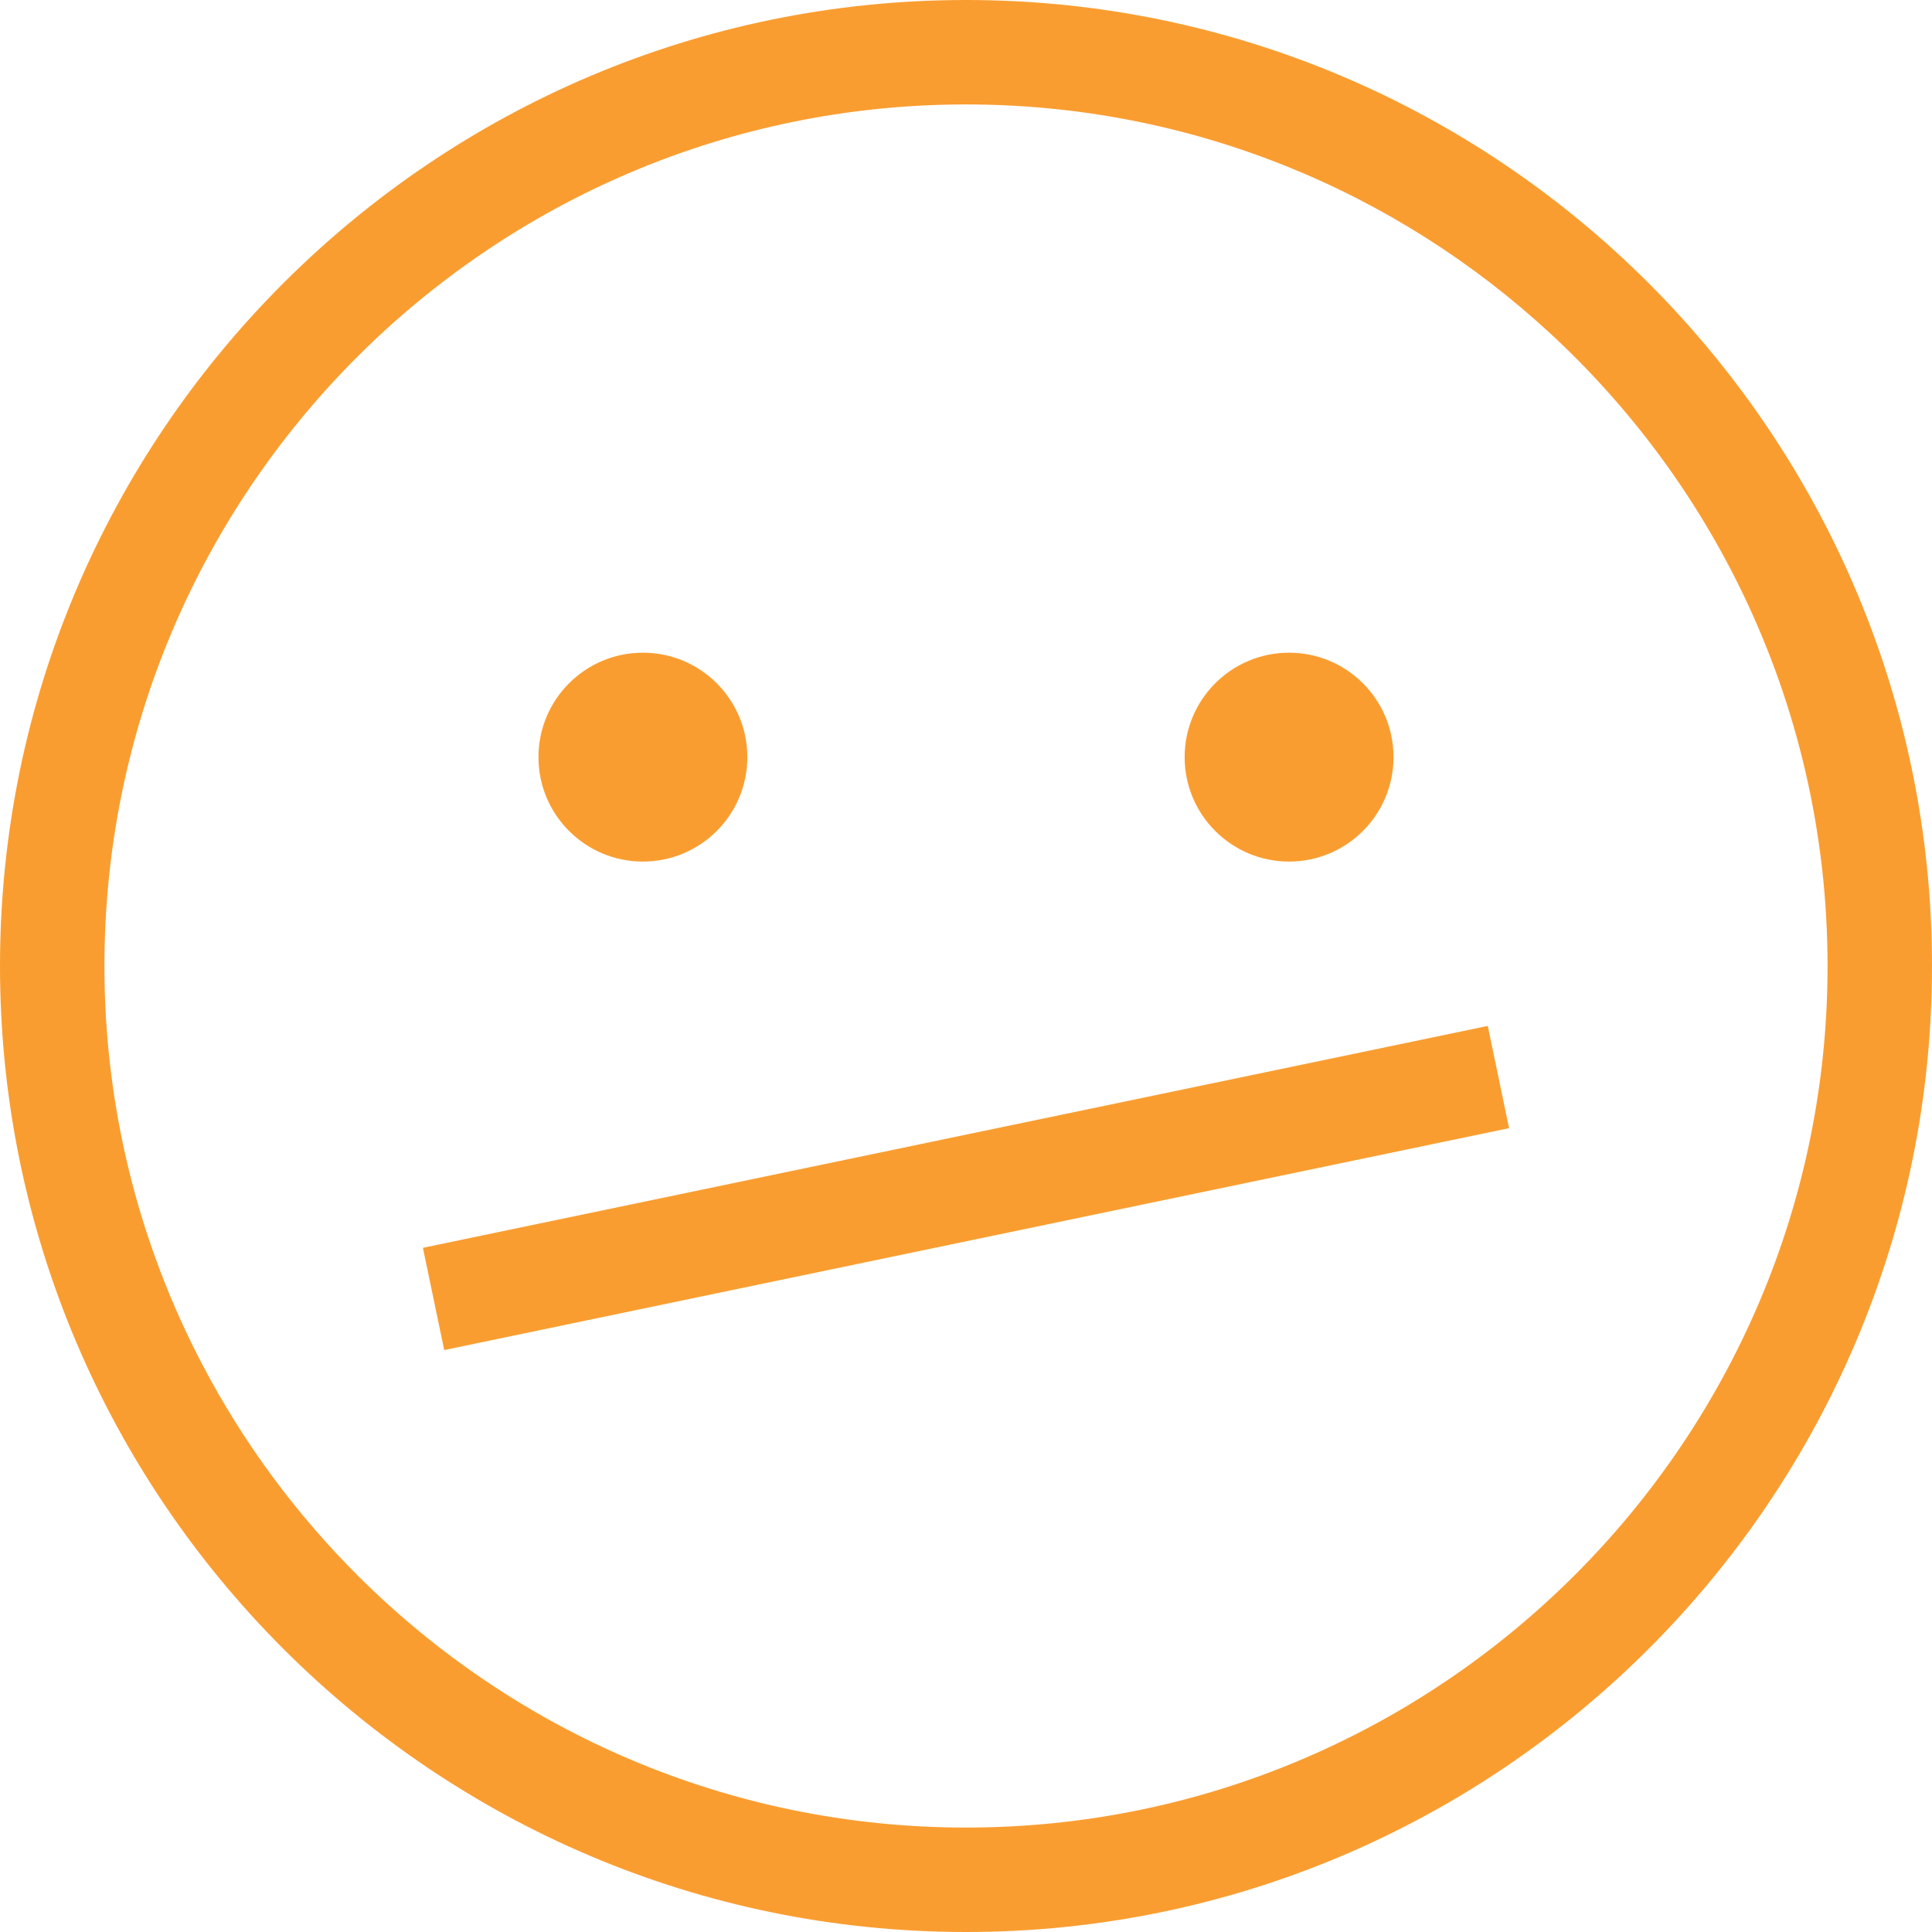 <!DOCTYPE svg PUBLIC "-//W3C//DTD SVG 1.1//EN" "http://www.w3.org/Graphics/SVG/1.1/DTD/svg11.dtd">
<!-- Uploaded to: SVG Repo, www.svgrepo.com, Transformed by: SVG Repo Mixer Tools -->
<svg fill="#fa9d30" version="1.1" id="Capa_1" xmlns="http://www.w3.org/2000/svg" xmlns:xlink="http://www.w3.org/1999/xlink" viewBox="0 0 295.996 295.996" xml:space="preserve" width="800px" height="800px">
<g id="SVGRepo_bgCarrier" stroke-width="0"/>
<g id="SVGRepo_tracerCarrier" stroke-linecap="round" stroke-linejoin="round"/>
<g id="SVGRepo_iconCarrier"> <g> <path d="M147.998,0C66.392,0,0,66.392,0,147.998c0,81.606,66.392,147.998,147.998,147.998c81.606,0,147.998-66.392,147.998-147.998 C295.996,66.392,229.605,0,147.998,0z M147.998,279.996c-36.257,0-69.143-14.696-93.023-38.44 c-9.536-9.482-17.631-20.41-23.934-32.42C21.442,190.847,16,170.048,16,147.998C16,75.214,75.214,16,147.998,16 c34.523,0,65.987,13.328,89.533,35.102c12.208,11.288,22.289,24.844,29.558,39.997c8.27,17.238,12.907,36.537,12.907,56.899 C279.996,220.782,220.782,279.996,147.998,279.996z"/> <rect x="64.676" y="173.997" transform="matrix(0.979 -0.204 0.204 0.979 -34.02 34.024)" width="166.642" height="16"/> <circle cx="98.497" cy="115.998" r="16"/> <circle cx="197.497" cy="115.998" r="16"/> </g> </g>
</svg>